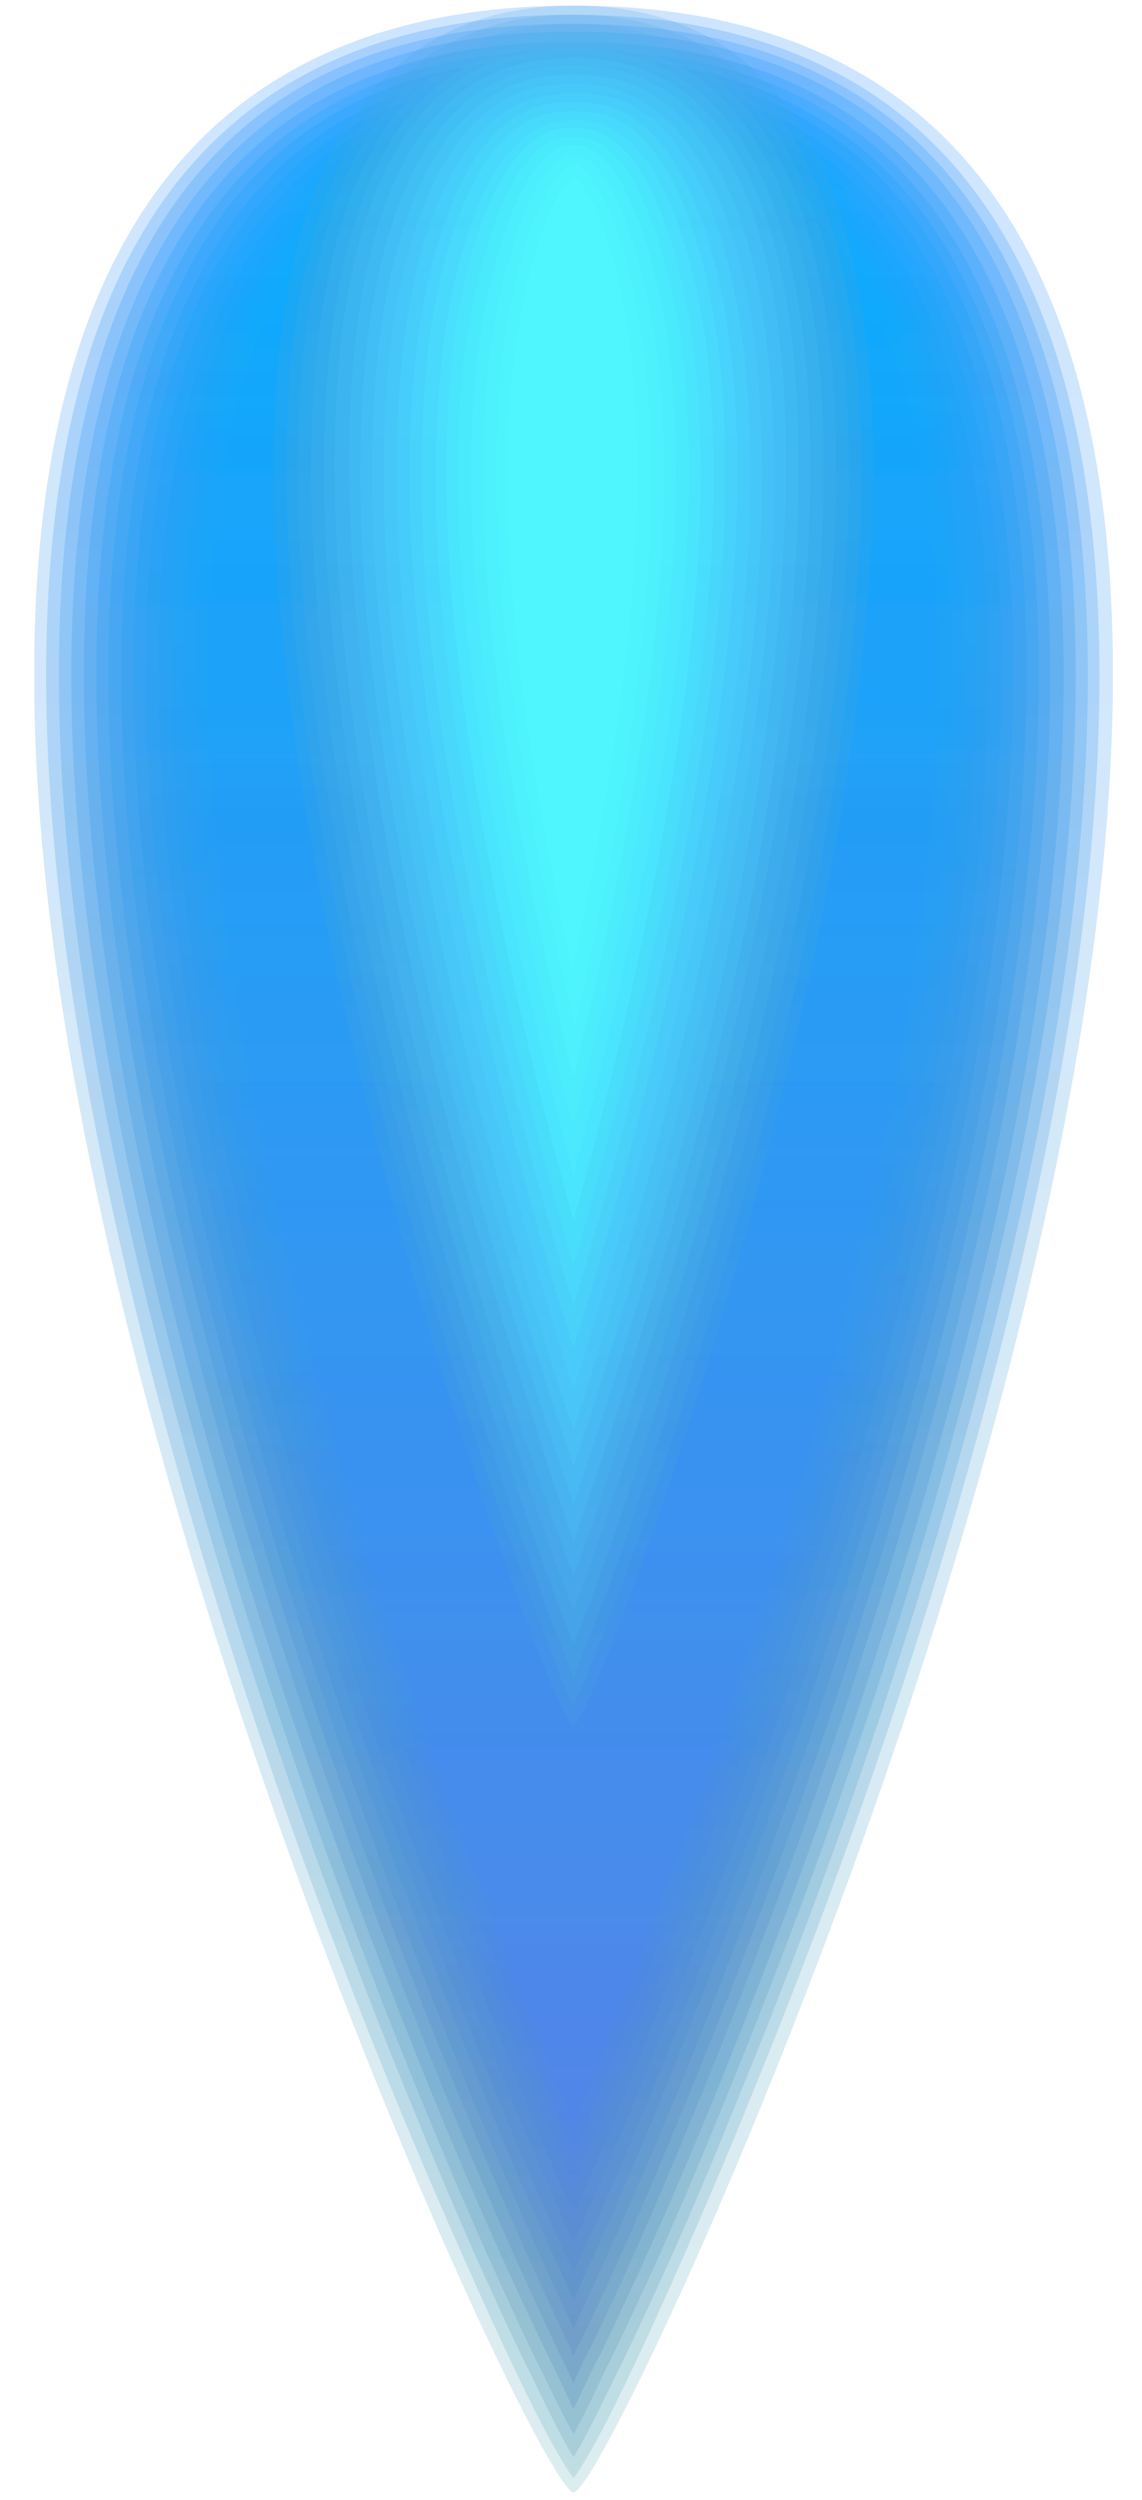 <svg width="32" height="70" viewBox="0 0 32 70" fill="none" xmlns="http://www.w3.org/2000/svg">
<g clip-path="url(#clip0)">
<path opacity="0.2" fill-rule="evenodd" clip-rule="evenodd" d="M16.071 0.157C49.357 0.157 17.495 69.795 16.071 69.795C14.648 69.795 -17.215 0.157 16.071 0.157Z" fill="url(#paint0_linear)"/>
<path opacity="0.2" fill-rule="evenodd" clip-rule="evenodd" d="M16.071 69.393C17.238 67.86 20.523 60.05 20.961 58.918C23.991 51.546 26.545 43.954 28.37 36.399C30.341 28.224 34.611 7.566 23.188 1.909C21.071 0.851 18.625 0.413 16.034 0.413C13.443 0.413 10.997 0.851 8.881 1.909C-2.507 7.566 1.764 28.224 3.734 36.399C5.559 43.954 8.114 51.546 11.143 58.918C11.618 60.086 14.903 67.86 16.071 69.393Z" fill="url(#paint1_linear)"/>
<path opacity="0.2" fill-rule="evenodd" clip-rule="evenodd" d="M16.07 68.809C16.581 67.97 17.166 66.656 17.384 66.254C18.589 63.773 19.684 61.254 20.706 58.699C23.698 51.4 26.217 43.881 28.042 36.363C30.013 28.297 34.246 7.676 23.005 2.092C20.925 1.07 18.552 0.668 16.034 0.668C13.516 0.668 11.143 1.07 9.063 2.092C-2.105 7.676 2.128 28.297 4.099 36.363C5.924 43.881 8.443 51.363 11.435 58.699C12.457 61.218 13.552 63.773 14.757 66.254C14.976 66.656 15.56 67.97 16.07 68.809Z" fill="url(#paint2_linear)"/>
<path opacity="0.2" fill-rule="evenodd" clip-rule="evenodd" d="M16.07 68.152C16.509 67.386 16.91 66.437 17.129 66.035C18.333 63.554 19.428 61.035 20.45 58.48C23.407 51.217 25.925 43.735 27.713 36.29C29.648 28.37 33.881 7.749 22.823 2.274C20.815 1.289 18.516 0.887 16.07 0.887C13.625 0.887 11.326 1.289 9.318 2.274C-1.74 7.785 2.493 28.37 4.428 36.326C6.253 43.772 8.735 51.254 11.691 58.517C12.713 61.035 13.808 63.554 15.012 66.072C15.231 66.473 15.633 67.386 16.07 68.152Z" fill="url(#paint3_linear)"/>
<path opacity="0.2" fill-rule="evenodd" clip-rule="evenodd" d="M16.07 67.459C16.363 66.838 16.654 66.218 16.837 65.889C18.041 63.408 19.136 60.889 20.158 58.371C23.078 51.144 25.596 43.735 27.385 36.326C29.283 28.516 33.516 7.968 22.64 2.53C20.706 1.544 18.443 1.179 16.07 1.179C13.698 1.179 11.472 1.544 9.501 2.53C-1.375 7.895 2.895 28.479 4.756 36.29C6.545 43.699 9.063 51.108 11.983 58.334C13.005 60.853 14.1 63.371 15.304 65.853C15.487 66.218 15.779 66.838 16.07 67.459Z" fill="url(#paint4_linear)"/>
<path opacity="0.2" fill-rule="evenodd" clip-rule="evenodd" d="M16.071 66.729C16.253 66.327 16.399 65.999 16.545 65.743C17.75 63.262 18.808 60.743 19.83 58.225C22.75 51.035 25.232 43.662 27.02 36.253C28.881 28.589 33.115 8.041 22.421 2.712C20.523 1.763 18.37 1.398 16.071 1.398C13.771 1.398 11.618 1.763 9.72 2.712C-1.01 8.041 3.26 28.552 5.121 36.253C6.91 43.626 9.392 50.998 12.311 58.225C13.333 60.743 14.428 63.262 15.596 65.743C15.706 65.962 15.888 66.327 16.071 66.729Z" fill="url(#paint5_linear)"/>
<path opacity="0.2" fill-rule="evenodd" clip-rule="evenodd" d="M16.071 65.962C16.144 65.816 16.18 65.707 16.253 65.597C17.457 63.115 18.516 60.597 19.538 58.079C22.458 50.925 24.903 43.553 26.691 36.217C28.516 28.662 32.786 8.15 22.239 2.931C20.414 1.982 18.297 1.617 16.071 1.617C13.844 1.617 11.727 1.982 9.902 2.894C-0.645 8.15 3.625 28.662 5.45 36.18C7.238 43.516 9.684 50.889 12.603 58.042C13.625 60.561 14.72 63.079 15.888 65.561C15.961 65.67 15.998 65.816 16.071 65.962Z" fill="url(#paint6_linear)"/>
<path opacity="0.2" fill-rule="evenodd" clip-rule="evenodd" d="M16.071 65.196C17.202 62.787 18.261 60.378 19.246 57.933C22.129 50.779 24.575 43.48 26.363 36.144C28.151 28.735 32.422 8.223 22.056 3.077C20.268 2.201 18.224 1.873 16.107 1.873C13.954 1.873 11.91 2.201 10.158 3.077C-0.244 8.26 3.99 28.735 5.778 36.144C7.567 43.443 10.012 50.779 12.895 57.933C13.881 60.342 14.939 62.787 16.071 65.196Z" fill="url(#paint7_linear)"/>
<path opacity="0.2" fill-rule="evenodd" clip-rule="evenodd" d="M16.071 64.393C17.093 62.203 18.041 60.013 18.917 57.787C21.801 50.67 24.246 43.37 25.998 36.107C27.75 28.844 32.02 8.369 21.837 3.296C20.122 2.457 18.151 2.128 16.071 2.128C13.99 2.128 12.019 2.457 10.304 3.296C0.121 8.369 4.355 28.844 6.143 36.107C7.895 43.407 10.341 50.67 13.224 57.787C14.1 60.013 15.049 62.203 16.071 64.393Z" fill="url(#paint8_linear)"/>
<path opacity="0.2" fill-rule="evenodd" clip-rule="evenodd" d="M16.07 63.627C16.983 61.656 17.822 59.685 18.625 57.677C21.472 50.597 23.918 43.334 25.669 36.071C27.421 28.917 31.655 8.479 21.655 3.515C20.012 2.676 18.078 2.384 16.07 2.384C14.063 2.384 12.165 2.676 10.486 3.515C0.486 8.479 4.72 28.954 6.472 36.071C8.224 43.334 10.669 50.597 13.516 57.677C14.319 59.685 15.158 61.656 16.07 63.627Z" fill="url(#paint9_linear)"/>
<path opacity="0.2" fill-rule="evenodd" clip-rule="evenodd" d="M16.071 62.824C16.837 61.072 17.604 59.32 18.297 57.568C21.144 50.524 23.589 43.261 25.341 36.034C27.02 29.027 31.254 8.588 21.436 3.697C19.83 2.895 18.005 2.603 16.071 2.603C14.136 2.603 12.311 2.895 10.705 3.697C0.888 8.588 5.121 29.027 6.8 36.034C8.552 43.261 10.997 50.524 13.844 57.568C14.538 59.32 15.304 61.072 16.071 62.824Z" fill="url(#paint10_linear)"/>
<path opacity="0.2" fill-rule="evenodd" clip-rule="evenodd" d="M16.071 62.021C16.728 60.524 17.385 58.991 17.969 57.458C20.815 50.414 23.224 43.224 24.976 35.998C26.655 29.1 30.889 8.698 21.253 3.916C19.721 3.15 17.932 2.858 16.071 2.858C14.209 2.858 12.457 3.15 10.888 3.916C1.253 8.698 5.486 29.1 7.165 35.998C8.917 43.224 11.326 50.414 14.173 57.458C14.757 58.955 15.414 60.488 16.071 62.021Z" fill="url(#paint11_linear)"/>
<path opacity="0.2" fill-rule="evenodd" clip-rule="evenodd" d="M16.071 61.181C16.618 59.904 17.166 58.626 17.677 57.349C20.487 50.341 22.896 43.151 24.648 35.961C26.29 29.209 30.487 8.807 21.034 4.099C19.538 3.369 17.859 3.114 16.071 3.114C14.282 3.114 12.567 3.369 11.107 4.099C1.618 8.807 5.851 29.173 7.494 35.961C9.246 43.151 11.655 50.341 14.465 57.349C14.976 58.626 15.523 59.904 16.071 61.181Z" fill="url(#paint12_linear)"/>
<path opacity="0.2" fill-rule="evenodd" clip-rule="evenodd" d="M16.071 60.342C16.509 59.32 16.947 58.261 17.348 57.239C20.158 50.232 22.567 43.078 24.319 35.925C25.925 29.319 30.122 8.953 20.852 4.318C19.428 3.624 17.786 3.369 16.071 3.369C14.355 3.369 12.713 3.624 11.289 4.318C2.019 8.917 6.216 29.282 7.822 35.888C9.574 43.042 11.946 50.232 14.793 57.203C15.195 58.261 15.633 59.32 16.071 60.342Z" fill="url(#paint13_linear)"/>
<path opacity="0.2" fill-rule="evenodd" clip-rule="evenodd" d="M16.071 59.466C16.399 58.699 16.728 57.896 17.02 57.093C19.83 50.122 22.202 42.969 23.954 35.815C25.523 29.319 29.721 8.99 20.633 4.464C19.282 3.771 17.713 3.552 16.071 3.552C14.428 3.552 12.859 3.771 11.508 4.464C2.384 9.026 6.581 29.355 8.187 35.852C9.903 43.005 12.311 50.159 15.122 57.13C15.414 57.896 15.742 58.699 16.071 59.466Z" fill="url(#paint14_linear)"/>
<path opacity="0.2" fill-rule="evenodd" clip-rule="evenodd" d="M16.071 0.157C34.575 0.157 16.837 48.334 16.071 48.334C15.304 48.334 -2.434 0.157 16.071 0.157Z" fill="#4AA6D9"/>
<path opacity="0.2" fill-rule="evenodd" clip-rule="evenodd" d="M16.071 47.75C16.363 47.166 16.728 46.217 16.837 45.925C17.531 44.173 18.151 42.385 18.735 40.596C20.414 35.414 21.837 30.122 22.859 24.866C23.699 20.304 27.494 0.413 16.071 0.413C15.049 0.413 14.1 0.559 13.224 0.924C5.559 3.916 8.37 19.902 9.319 24.902C10.341 30.195 11.764 35.45 13.443 40.633C14.027 42.421 14.647 44.173 15.341 45.962C15.414 46.217 15.779 47.203 16.071 47.75Z" fill="#4BADE0"/>
<path opacity="0.2" fill-rule="evenodd" clip-rule="evenodd" d="M16.071 46.984C16.253 46.509 16.436 46.035 16.545 45.779C17.239 44.027 17.823 42.239 18.407 40.451C20.085 35.304 21.473 30.085 22.494 24.866C23.334 20.486 27.093 0.668 16.071 0.668C15.122 0.668 14.209 0.814 13.37 1.143C5.924 4.062 8.698 20.012 9.647 24.866C10.633 30.085 12.056 35.341 13.735 40.451C14.319 42.239 14.939 43.991 15.596 45.779C15.706 45.998 15.888 46.509 16.071 46.984Z" fill="#4BB3E6"/>
<path opacity="0.2" fill-rule="evenodd" clip-rule="evenodd" d="M16.071 46.035C16.144 45.852 16.18 45.706 16.253 45.597C16.947 43.845 17.53 42.056 18.114 40.305C19.757 35.195 21.18 30.012 22.166 24.83C22.932 20.632 26.691 0.887 16.071 0.887C15.195 0.887 14.319 1.033 13.552 1.325C6.326 4.172 9.1 20.121 9.975 24.793C10.997 30.012 12.384 35.195 14.027 40.305C14.611 42.093 15.231 43.845 15.888 45.597C15.961 45.743 15.998 45.889 16.071 46.035Z" fill="#4BBBEC"/>
<path opacity="0.2" fill-rule="evenodd" clip-rule="evenodd" d="M16.071 45.086C16.691 43.443 17.239 41.801 17.786 40.159C19.428 35.085 20.815 29.939 21.801 24.757C22.567 20.778 26.253 1.143 16.071 1.143C15.231 1.143 14.465 1.252 13.735 1.544C6.727 4.281 9.465 20.231 10.341 24.793C11.326 29.939 12.713 35.122 14.355 40.195C14.866 41.801 15.45 43.48 16.071 45.086Z" fill="#4CC0F1"/>
<path opacity="0.2" fill-rule="evenodd" clip-rule="evenodd" d="M16.071 44.137C16.581 42.786 17.02 41.4 17.457 40.049C19.1 35.013 20.45 29.866 21.436 24.72C22.166 20.924 25.815 1.362 16.034 1.362C15.268 1.362 14.538 1.471 13.844 1.727C7.056 4.391 9.793 20.304 10.632 24.72C11.618 29.866 13.005 34.976 14.611 40.049C15.122 41.436 15.56 42.786 16.071 44.137Z" fill="#4CC6F7"/>
<path opacity="0.2" fill-rule="evenodd" clip-rule="evenodd" d="M16.071 43.151C16.436 42.093 16.801 41.035 17.166 39.94C18.772 34.903 20.159 29.793 21.144 24.683C21.801 21.07 25.414 1.617 16.071 1.617C15.377 1.617 14.684 1.727 14.063 1.946C7.494 4.5 10.231 20.413 11.034 24.683C12.02 29.793 13.37 34.903 15.012 39.94C15.341 41.035 15.706 42.093 16.071 43.151Z" fill="#4DCDFE"/>
<path opacity="0.2" fill-rule="evenodd" clip-rule="evenodd" d="M16.071 42.129C16.326 41.363 16.582 40.596 16.837 39.83C18.443 34.83 19.83 29.757 20.779 24.647C21.436 21.216 24.976 1.836 16.071 1.836C15.414 1.836 14.793 1.909 14.21 2.165C11.253 3.332 10.487 7.712 10.268 9.793C9.757 14.61 10.45 19.866 11.363 24.647C12.348 29.72 13.698 34.83 15.304 39.83C15.56 40.596 15.815 41.363 16.071 42.129Z" fill="#4DD3FF"/>
<path opacity="0.2" fill-rule="evenodd" clip-rule="evenodd" d="M16.071 41.071C16.217 40.633 16.363 40.195 16.509 39.757C18.115 34.757 19.465 29.72 20.414 24.647C21.326 19.902 22.056 14.647 21.509 9.829C21.326 7.858 20.56 3.515 17.75 2.384C17.239 2.165 16.655 2.092 16.071 2.092C15.487 2.092 14.903 2.165 14.392 2.384C11.582 3.479 10.815 7.858 10.596 9.829C10.085 14.61 10.779 19.866 11.691 24.647C12.64 29.72 14.027 34.757 15.633 39.757C15.779 40.195 15.925 40.633 16.071 41.071Z" fill="#4DD9FF"/>
<path opacity="0.2" fill-rule="evenodd" clip-rule="evenodd" d="M16.071 40.013C16.107 39.903 16.144 39.794 16.18 39.684C17.786 34.72 19.136 29.684 20.085 24.647C20.998 19.902 21.691 14.683 21.18 9.902C20.961 8.041 20.231 3.697 17.567 2.639C17.129 2.42 16.618 2.347 16.071 2.347C15.523 2.347 15.012 2.42 14.538 2.603C11.873 3.661 11.143 7.968 10.925 9.866C10.414 14.647 11.107 19.866 12.019 24.611C12.968 29.647 14.319 34.684 15.925 39.648C15.998 39.757 16.034 39.903 16.071 40.013Z" fill="#4EE0FF"/>
<path opacity="0.2" fill-rule="evenodd" clip-rule="evenodd" d="M16.071 38.881C17.567 34.173 18.844 29.355 19.757 24.574C20.669 19.866 21.363 14.647 20.852 9.866C20.633 8.114 19.939 3.807 17.421 2.822C17.02 2.676 16.545 2.603 16.071 2.603C15.596 2.603 15.158 2.676 14.72 2.822C12.202 3.807 11.472 8.114 11.289 9.866C10.778 14.61 11.472 19.829 12.384 24.574C13.297 29.355 14.574 34.173 16.071 38.881Z" fill="#4EE4FF"/>
<path opacity="0.2" fill-rule="evenodd" clip-rule="evenodd" d="M16.071 37.75C17.421 33.37 18.552 28.954 19.392 24.538C20.304 19.829 20.998 14.61 20.487 9.902C20.304 8.26 19.574 3.953 17.239 3.041C16.874 2.895 16.472 2.858 16.071 2.858C15.669 2.858 15.268 2.895 14.903 3.041C12.567 3.953 11.837 8.26 11.654 9.902C11.143 14.647 11.837 19.866 12.749 24.538C13.589 28.954 14.72 33.407 16.071 37.75Z" fill="#4EECFF"/>
<path opacity="0.2" fill-rule="evenodd" clip-rule="evenodd" d="M16.071 36.582C17.275 32.567 18.297 28.552 19.064 24.501C19.939 19.829 20.669 14.61 20.159 9.902C19.976 8.369 19.283 4.099 17.093 3.26C16.764 3.15 16.436 3.114 16.071 3.114C15.706 3.114 15.377 3.15 15.049 3.26C12.859 4.135 12.129 8.406 11.983 9.902C11.472 14.61 12.165 19.829 13.078 24.501C13.844 28.552 14.866 32.604 16.071 36.582Z" fill="#4FF1FF"/>
<path opacity="0.2" fill-rule="evenodd" clip-rule="evenodd" d="M16.071 35.414C17.129 31.801 18.005 28.151 18.735 24.501C19.611 19.829 20.341 14.647 19.83 9.975C19.684 8.552 18.954 4.318 16.947 3.515C16.691 3.406 16.399 3.369 16.107 3.369C15.815 3.369 15.523 3.406 15.268 3.515C13.224 4.318 12.53 8.552 12.384 9.975C11.873 14.683 12.567 19.866 13.479 24.501C14.1 28.114 15.012 31.801 16.071 35.414Z" fill="#4FF7FF"/>
<path opacity="0.2" fill-rule="evenodd" clip-rule="evenodd" d="M16.071 34.173C16.983 30.961 17.75 27.713 18.37 24.465C19.246 19.829 19.976 14.647 19.465 9.975C19.319 8.661 18.626 4.427 16.764 3.698C16.545 3.625 16.326 3.588 16.071 3.588C15.852 3.588 15.596 3.588 15.377 3.698C13.516 4.427 12.786 8.661 12.677 9.975C12.166 14.647 12.896 19.829 13.771 24.465C14.392 27.676 15.158 30.925 16.071 34.173Z" fill="#4FFFFF"/>
<path opacity="0.2" fill-rule="evenodd" clip-rule="evenodd" d="M16.071 32.896C16.837 30.085 17.494 27.238 18.042 24.428C18.918 19.793 19.648 14.647 19.137 9.975C18.991 8.807 18.297 4.573 16.582 3.917C16.436 3.844 16.253 3.844 16.071 3.844C15.888 3.844 15.706 3.844 15.56 3.917C13.844 4.573 13.151 8.807 13.005 9.975C12.494 14.647 13.224 19.793 14.1 24.428C14.647 27.238 15.304 30.085 16.071 32.896Z" fill="#50FFFF"/>
<path opacity="0.2" fill-rule="evenodd" clip-rule="evenodd" d="M16.071 31.545C16.691 29.173 17.239 26.764 17.677 24.355C18.552 19.756 19.282 14.61 18.771 9.975C18.662 8.917 17.932 4.683 16.399 4.099C16.326 4.062 16.144 4.062 16.071 4.062C15.961 4.062 15.815 4.062 15.742 4.099C14.209 4.719 13.479 8.917 13.37 10.011C12.859 14.647 13.589 19.793 14.465 24.392C14.903 26.764 15.45 29.173 16.071 31.545Z" fill="#50FFFF"/>
<path opacity="0.2" fill-rule="evenodd" clip-rule="evenodd" d="M16.071 30.158C16.545 28.224 16.983 26.29 17.348 24.355C18.224 19.793 18.918 14.72 18.443 10.121C18.334 9.136 17.64 4.938 16.253 4.354C16.217 4.354 16.107 4.354 16.071 4.354C16.034 4.354 15.925 4.354 15.888 4.354C14.501 4.938 13.808 9.136 13.698 10.121C13.224 14.72 13.917 19.793 14.793 24.355C15.158 26.29 15.596 28.224 16.071 30.158Z" fill="#50FFFF"/>
<path opacity="0.2" fill-rule="evenodd" clip-rule="evenodd" d="M16.034 4.573C14.72 5.376 14.1 9.391 14.027 10.486C13.625 14.975 14.319 19.866 15.158 24.319C15.45 25.779 15.742 27.238 16.107 28.698C16.436 27.238 16.764 25.779 17.056 24.319C17.859 19.866 18.516 14.975 18.114 10.486C18.005 9.391 17.421 5.376 16.107 4.573H16.071C16.071 4.573 16.034 4.573 16.034 4.573Z" fill="#51FFFF"/>
<path opacity="0.2" fill-rule="evenodd" clip-rule="evenodd" d="M16.071 4.902C14.903 6.033 14.428 9.647 14.319 10.742C13.954 15.158 14.611 19.902 15.45 24.282C15.633 25.231 15.815 26.217 16.034 27.166C16.253 26.217 16.436 25.231 16.618 24.282C17.457 19.902 18.114 15.158 17.75 10.742C17.713 9.647 17.202 6.033 16.071 4.902Z" fill="#5AFFFF"/>
</g>
<defs>
<linearGradient id="paint0_linear" x1="16.069" y1="1.542" x2="16.072" y2="69.038" gradientUnits="userSpaceOnUse">
<stop stop-color="#0B7FFF"/>
<stop offset="1" stop-color="#4EA6B2"/>
</linearGradient>
<linearGradient id="paint1_linear" x1="16.068" y1="1.774" x2="16.072" y2="68.644" gradientUnits="userSpaceOnUse">
<stop stop-color="#097FFF"/>
<stop offset="1" stop-color="#4E9AB2"/>
</linearGradient>
<linearGradient id="paint2_linear" x1="16.068" y1="2.003" x2="16.072" y2="68.063" gradientUnits="userSpaceOnUse">
<stop stop-color="#0987FF"/>
<stop offset="1" stop-color="#4D93B2"/>
</linearGradient>
<linearGradient id="paint3_linear" x1="16.068" y1="2.23" x2="16.072" y2="67.429" gradientUnits="userSpaceOnUse">
<stop stop-color="#078FFF"/>
<stop offset="1" stop-color="#4D8BB2"/>
</linearGradient>
<linearGradient id="paint4_linear" x1="16.068" y1="2.456" x2="16.072" y2="66.739" gradientUnits="userSpaceOnUse">
<stop stop-color="#0793FF"/>
<stop offset="1" stop-color="#4C7FB7"/>
</linearGradient>
<linearGradient id="paint5_linear" x1="16.068" y1="2.682" x2="16.072" y2="66.006" gradientUnits="userSpaceOnUse">
<stop stop-color="#0599FF"/>
<stop offset="1" stop-color="#4D7FBD"/>
</linearGradient>
<linearGradient id="paint6_linear" x1="16.068" y1="2.906" x2="16.072" y2="65.245" gradientUnits="userSpaceOnUse">
<stop stop-color="#009DFF"/>
<stop offset="1" stop-color="#4D7FC8"/>
</linearGradient>
<linearGradient id="paint7_linear" x1="16.068" y1="3.131" x2="16.072" y2="64.489" gradientUnits="userSpaceOnUse">
<stop stop-color="#00A0FF"/>
<stop offset="1" stop-color="#4D7FCD"/>
</linearGradient>
<linearGradient id="paint8_linear" x1="16.068" y1="3.356" x2="16.072" y2="63.727" gradientUnits="userSpaceOnUse">
<stop stop-color="#00A4FF"/>
<stop offset="1" stop-color="#4D7FD7"/>
</linearGradient>
<linearGradient id="paint9_linear" x1="16.068" y1="3.581" x2="16.072" y2="62.951" gradientUnits="userSpaceOnUse">
<stop stop-color="#00A8FF"/>
<stop offset="1" stop-color="#4E7FDB"/>
</linearGradient>
<linearGradient id="paint10_linear" x1="16.068" y1="3.805" x2="16.072" y2="62.162" gradientUnits="userSpaceOnUse">
<stop stop-color="#00A9FF"/>
<stop offset="1" stop-color="#4E7FDE"/>
</linearGradient>
<linearGradient id="paint11_linear" x1="16.068" y1="4.029" x2="16.072" y2="61.359" gradientUnits="userSpaceOnUse">
<stop stop-color="#00AEFF"/>
<stop offset="1" stop-color="#4E7FE6"/>
</linearGradient>
<linearGradient id="paint12_linear" x1="16.068" y1="4.252" x2="16.072" y2="60.544" gradientUnits="userSpaceOnUse">
<stop stop-color="#00B2FF"/>
<stop offset="1" stop-color="#4E7FEE"/>
</linearGradient>
<linearGradient id="paint13_linear" x1="16.068" y1="4.476" x2="16.072" y2="59.715" gradientUnits="userSpaceOnUse">
<stop stop-color="#00B3FF"/>
<stop offset="1" stop-color="#4E7FF6"/>
</linearGradient>
<linearGradient id="paint14_linear" x1="16.068" y1="4.699" x2="16.072" y2="58.875" gradientUnits="userSpaceOnUse">
<stop stop-color="#00ABFF"/>
<stop offset="1" stop-color="#4F7FFF"/>
</linearGradient>
<clipPath id="clip0">
<rect x="0.961" y="0.157" width="30.22" height="69.637" fill="white"/>
</clipPath>
</defs>
</svg>
